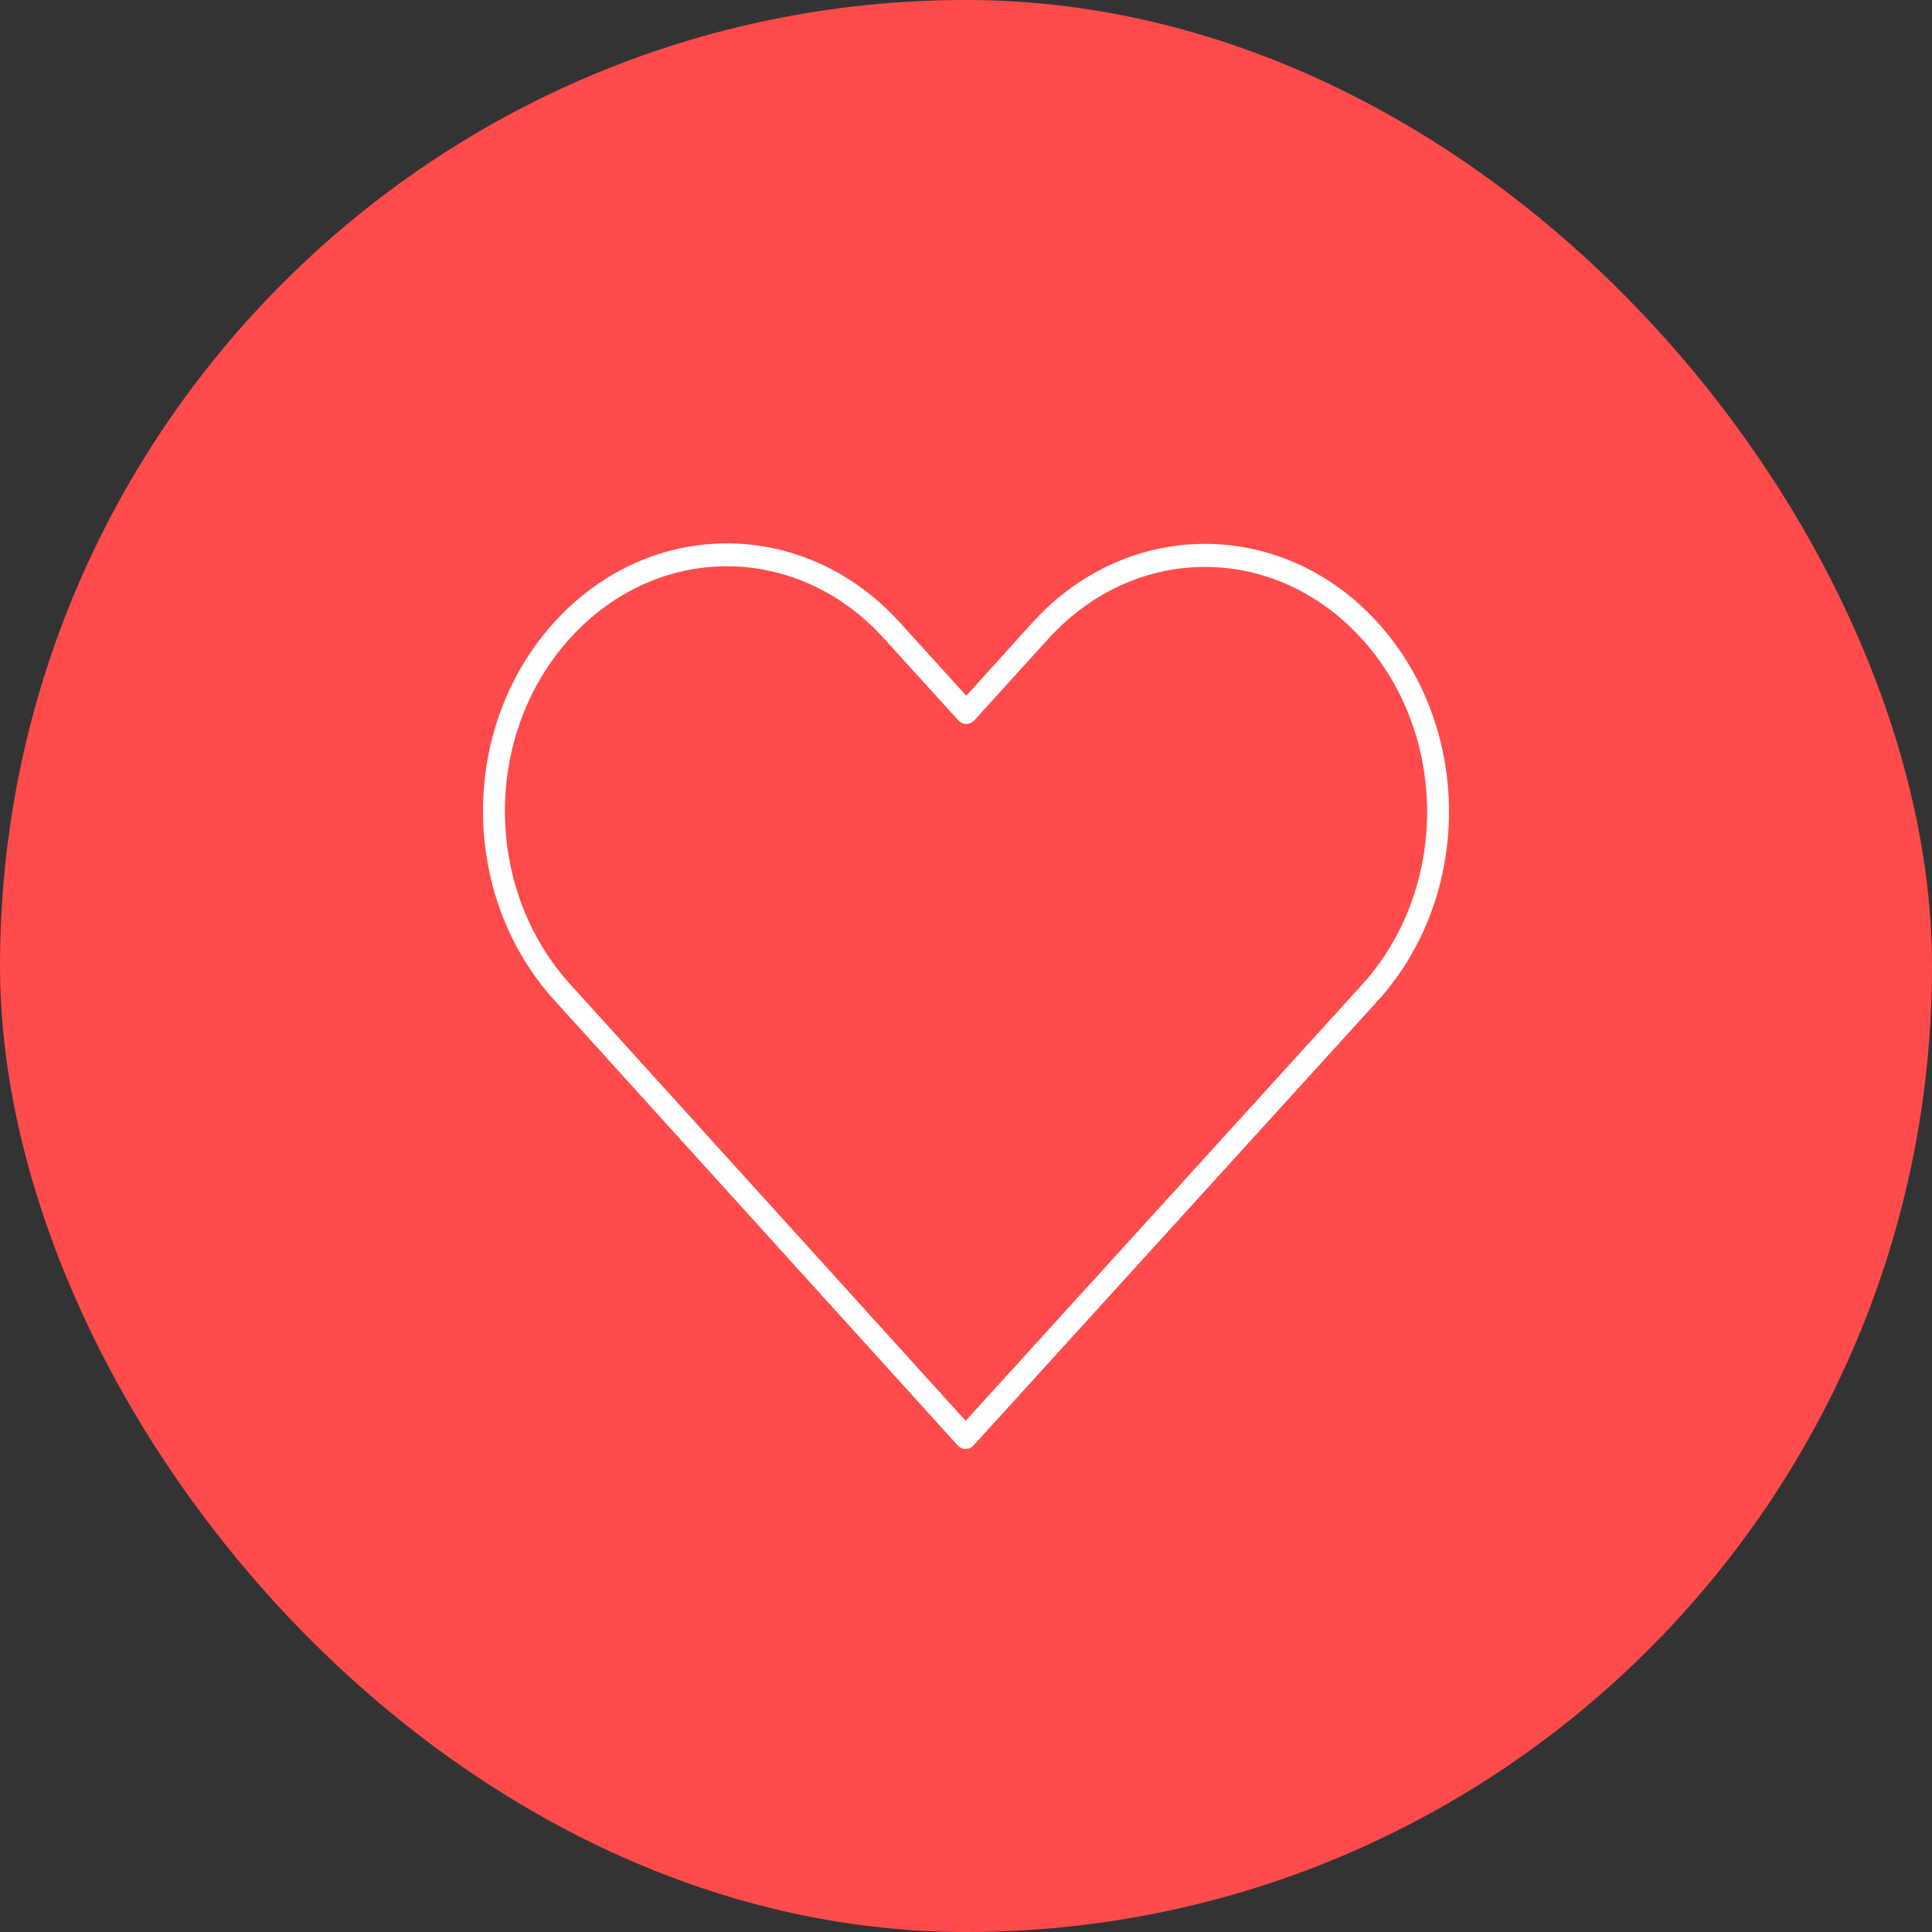 <svg width="32" height="32" viewBox="0 0 32 32" fill="none" xmlns="http://www.w3.org/2000/svg">
<rect x="0" y="0" width="32" height="32" fill="#333333" stroke="none"/>
<rect width="32" height="32" rx="16" fill="#FF4B4B"/>
<path d="M12.04 9C11.006 9 9.971 9.436 9.182 10.304C7.605 12.04 7.607 14.829 9.182 16.567L15.863 23.941C15.88 23.96 15.901 23.975 15.923 23.985C15.945 23.995 15.97 24 15.994 24C16.018 24 16.043 23.995 16.065 23.985C16.087 23.975 16.108 23.96 16.125 23.941C18.354 21.487 20.587 19.033 22.817 16.579C24.394 14.843 24.394 12.046 22.817 10.31C21.24 8.574 18.679 8.574 17.102 10.31L16.005 11.524L14.898 10.304C14.109 9.436 13.074 9 12.04 9ZM12.04 9.379C12.976 9.379 13.915 9.775 14.636 10.569L15.875 11.933C15.892 11.951 15.912 11.966 15.934 11.976C15.957 11.986 15.981 11.992 16.005 11.992C16.03 11.992 16.054 11.986 16.076 11.976C16.099 11.966 16.119 11.951 16.136 11.933L17.363 10.581C18.805 8.993 21.113 8.993 22.556 10.581C23.998 12.168 23.998 14.727 22.556 16.314C20.37 18.721 18.18 21.127 15.994 23.533L9.444 16.302C8.003 14.713 8.002 12.156 9.444 10.569C10.165 9.775 11.103 9.379 12.04 9.379Z" fill="white"/>
</svg>
